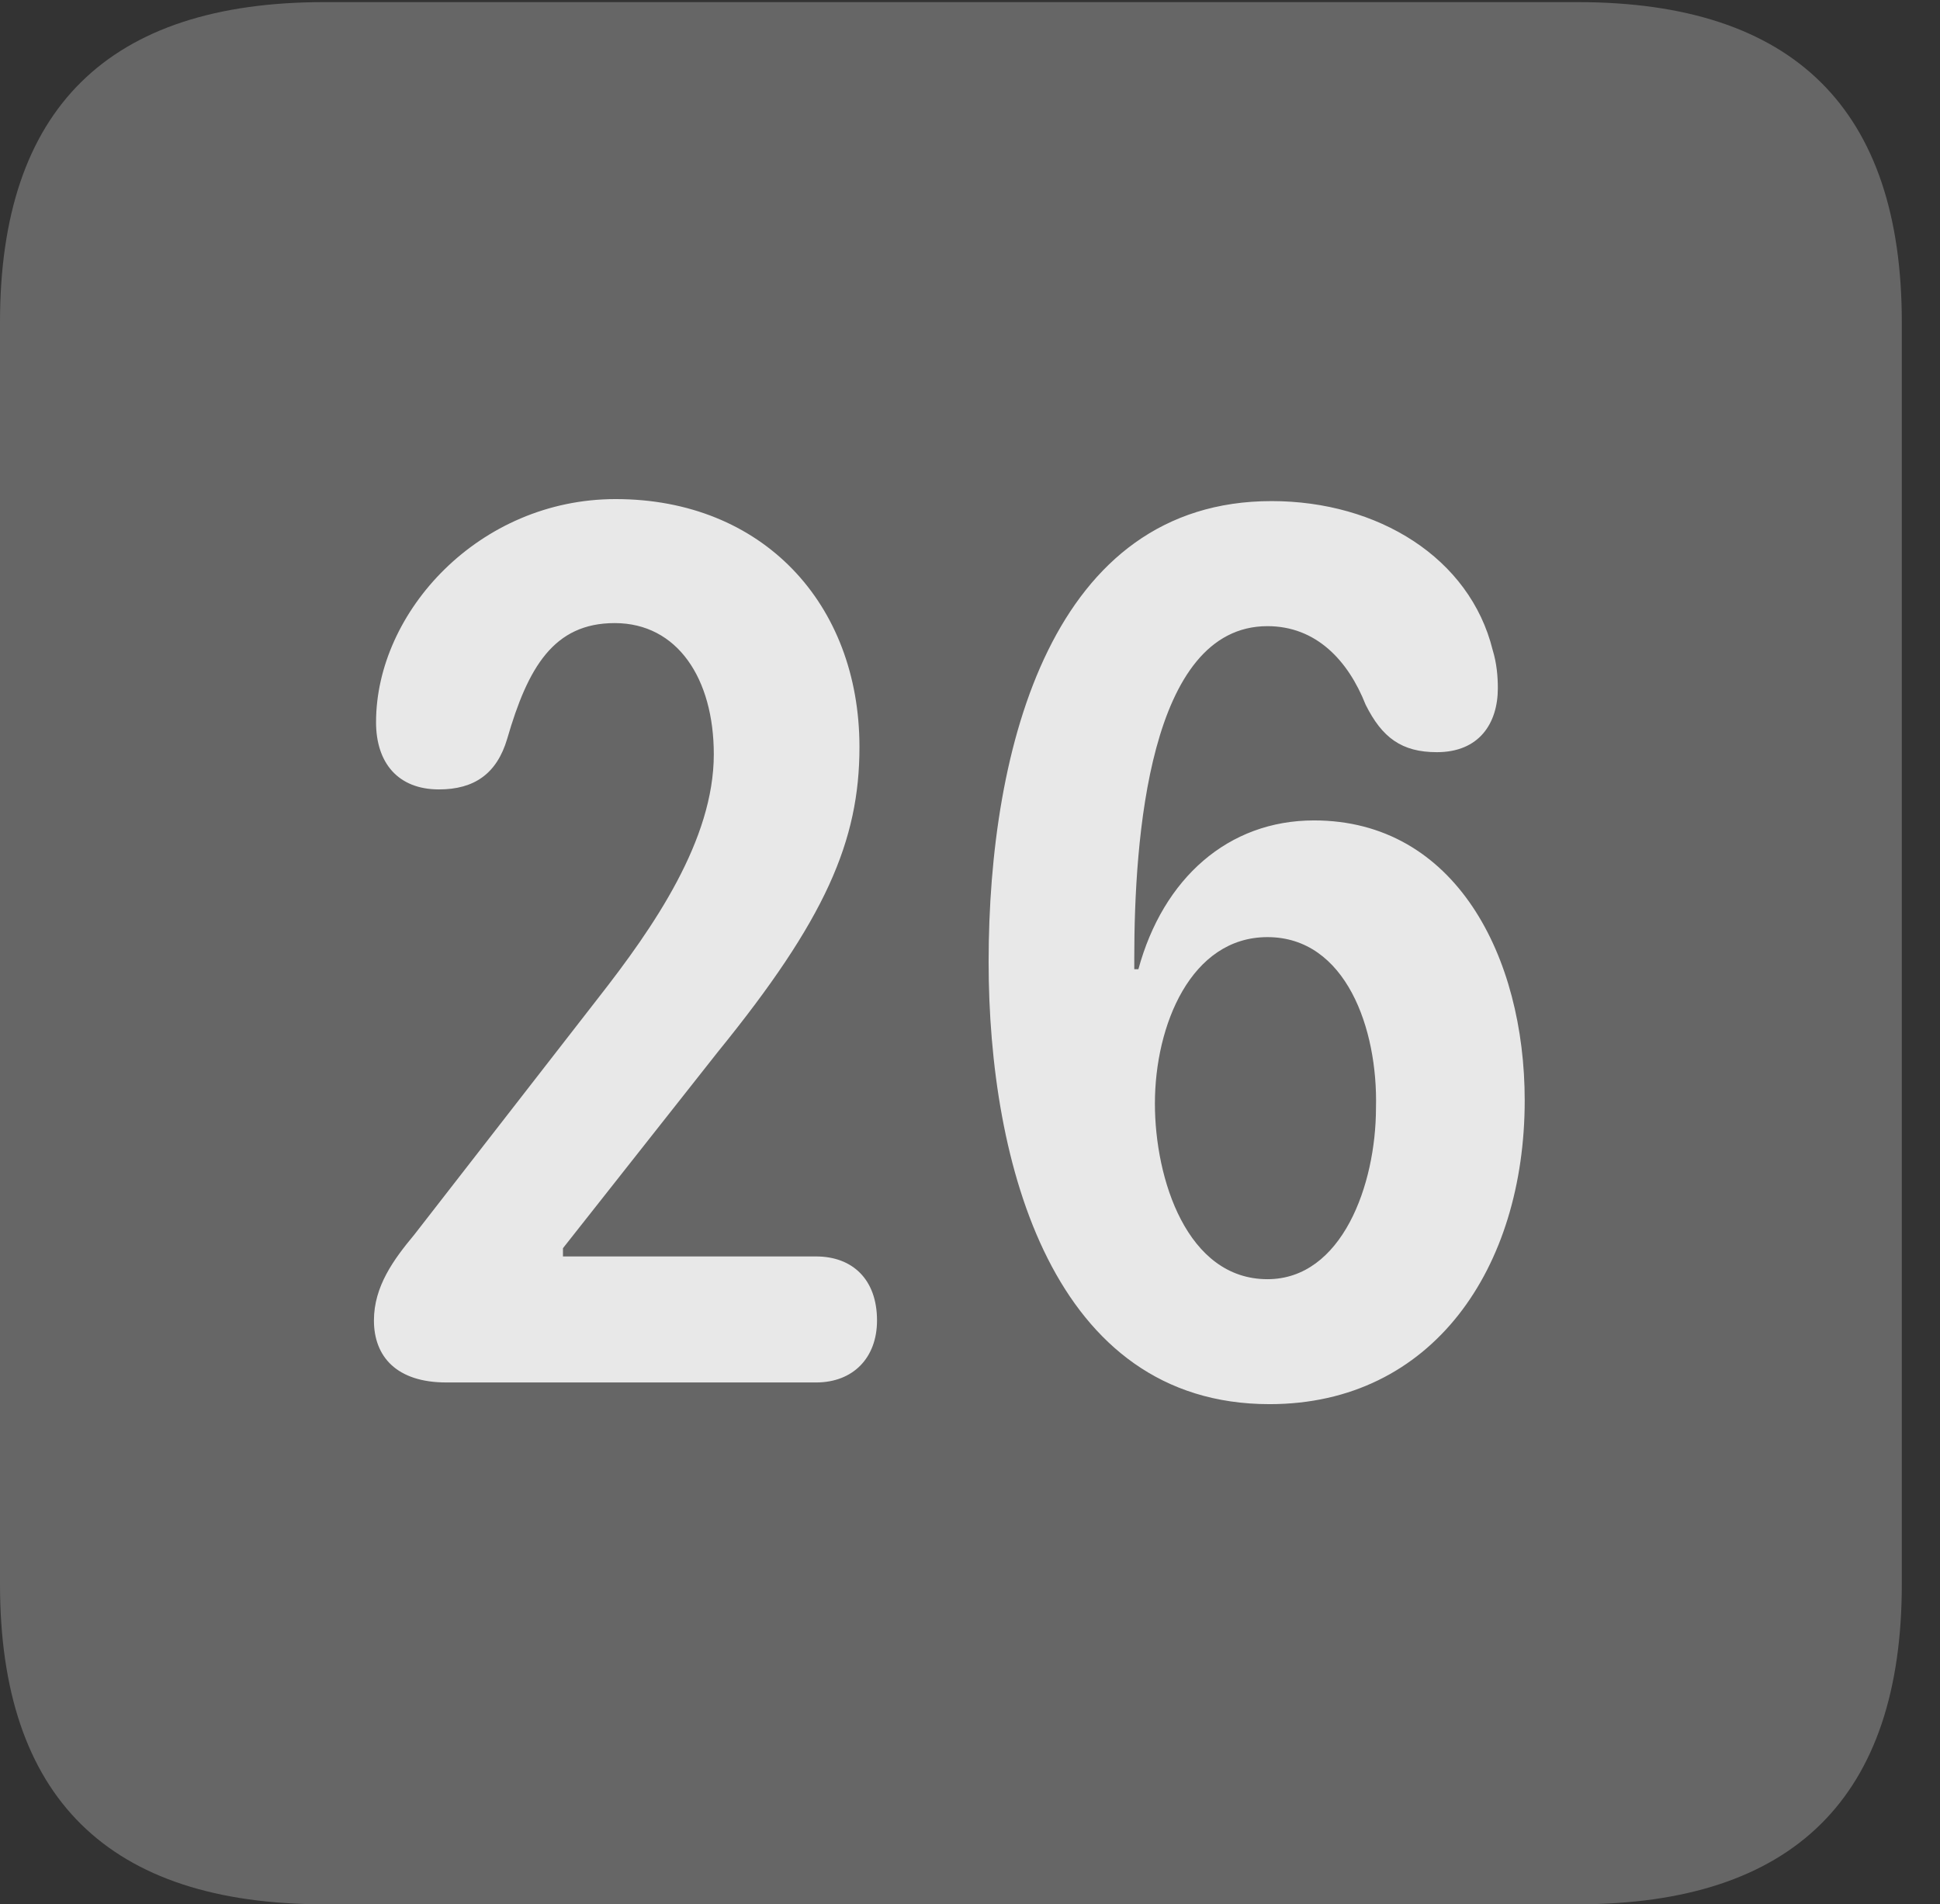 <?xml version="1.0" encoding="UTF-8"?>
<!--Generator: Apple Native CoreSVG 232.5-->
<!DOCTYPE svg
PUBLIC "-//W3C//DTD SVG 1.1//EN"
       "http://www.w3.org/Graphics/SVG/1.1/DTD/svg11.dtd">
<svg version="1.1" xmlns="http://www.w3.org/2000/svg" xmlns:xlink="http://www.w3.org/1999/xlink" width="18.34" height="17.998">
 <rect width="100%" height="100%" fill="#333333" stroke="none"/>
 <g>
  <rect height="17.998" opacity="0" width="18.34" x="0" y="0"/>
  <path d="M3.066 17.998L14.912 17.998C16.963 17.998 17.979 16.982 17.979 14.971L17.979 3.047C17.979 1.035 16.963 0.02 14.912 0.02L3.066 0.02C1.025 0.02 0 1.025 0 3.047L0 14.971C0 16.992 1.025 17.998 3.066 17.998Z" fill="#ffffff" fill-opacity="0.25"/>
  <path d="M4.219 13.066C3.75 13.066 3.535 12.822 3.535 12.48C3.535 12.158 3.721 11.904 3.916 11.67L5.654 9.434C6.182 8.76 6.748 7.939 6.748 7.129C6.748 6.416 6.406 5.889 5.811 5.889C5.234 5.889 4.99 6.309 4.795 6.982C4.697 7.314 4.482 7.461 4.15 7.461C3.76 7.461 3.555 7.207 3.555 6.826C3.555 5.781 4.531 4.717 5.82 4.717C7.207 4.717 8.125 5.703 8.125 7.061C8.125 7.949 7.803 8.691 6.787 9.941L5.322 11.797L5.322 11.875L7.715 11.875C8.057 11.875 8.291 12.09 8.291 12.48C8.291 12.832 8.066 13.066 7.715 13.066ZM12.002 13.271C9.951 13.271 9.346 10.996 9.346 9.092C9.346 7.051 9.951 4.736 12.021 4.736C13.027 4.736 13.896 5.273 14.111 6.143C14.15 6.27 14.16 6.396 14.16 6.504C14.16 6.836 13.984 7.109 13.584 7.109C13.252 7.109 13.066 6.973 12.91 6.66C12.744 6.24 12.441 5.918 11.982 5.918C10.859 5.918 10.723 7.939 10.723 9.053C10.723 9.082 10.723 9.121 10.723 9.16L10.762 9.16C10.996 8.301 11.611 7.754 12.422 7.754C13.76 7.754 14.414 9.043 14.414 10.4C14.414 11.982 13.545 13.271 12.002 13.271ZM11.982 12.09C12.685 12.09 13.008 11.201 13.008 10.469C13.027 9.727 12.725 8.857 11.982 8.857C11.26 8.857 10.918 9.688 10.918 10.43C10.918 11.143 11.221 12.09 11.982 12.09Z" fill="#ffffff" fill-opacity="0.85"/>
 </g>
</svg>
